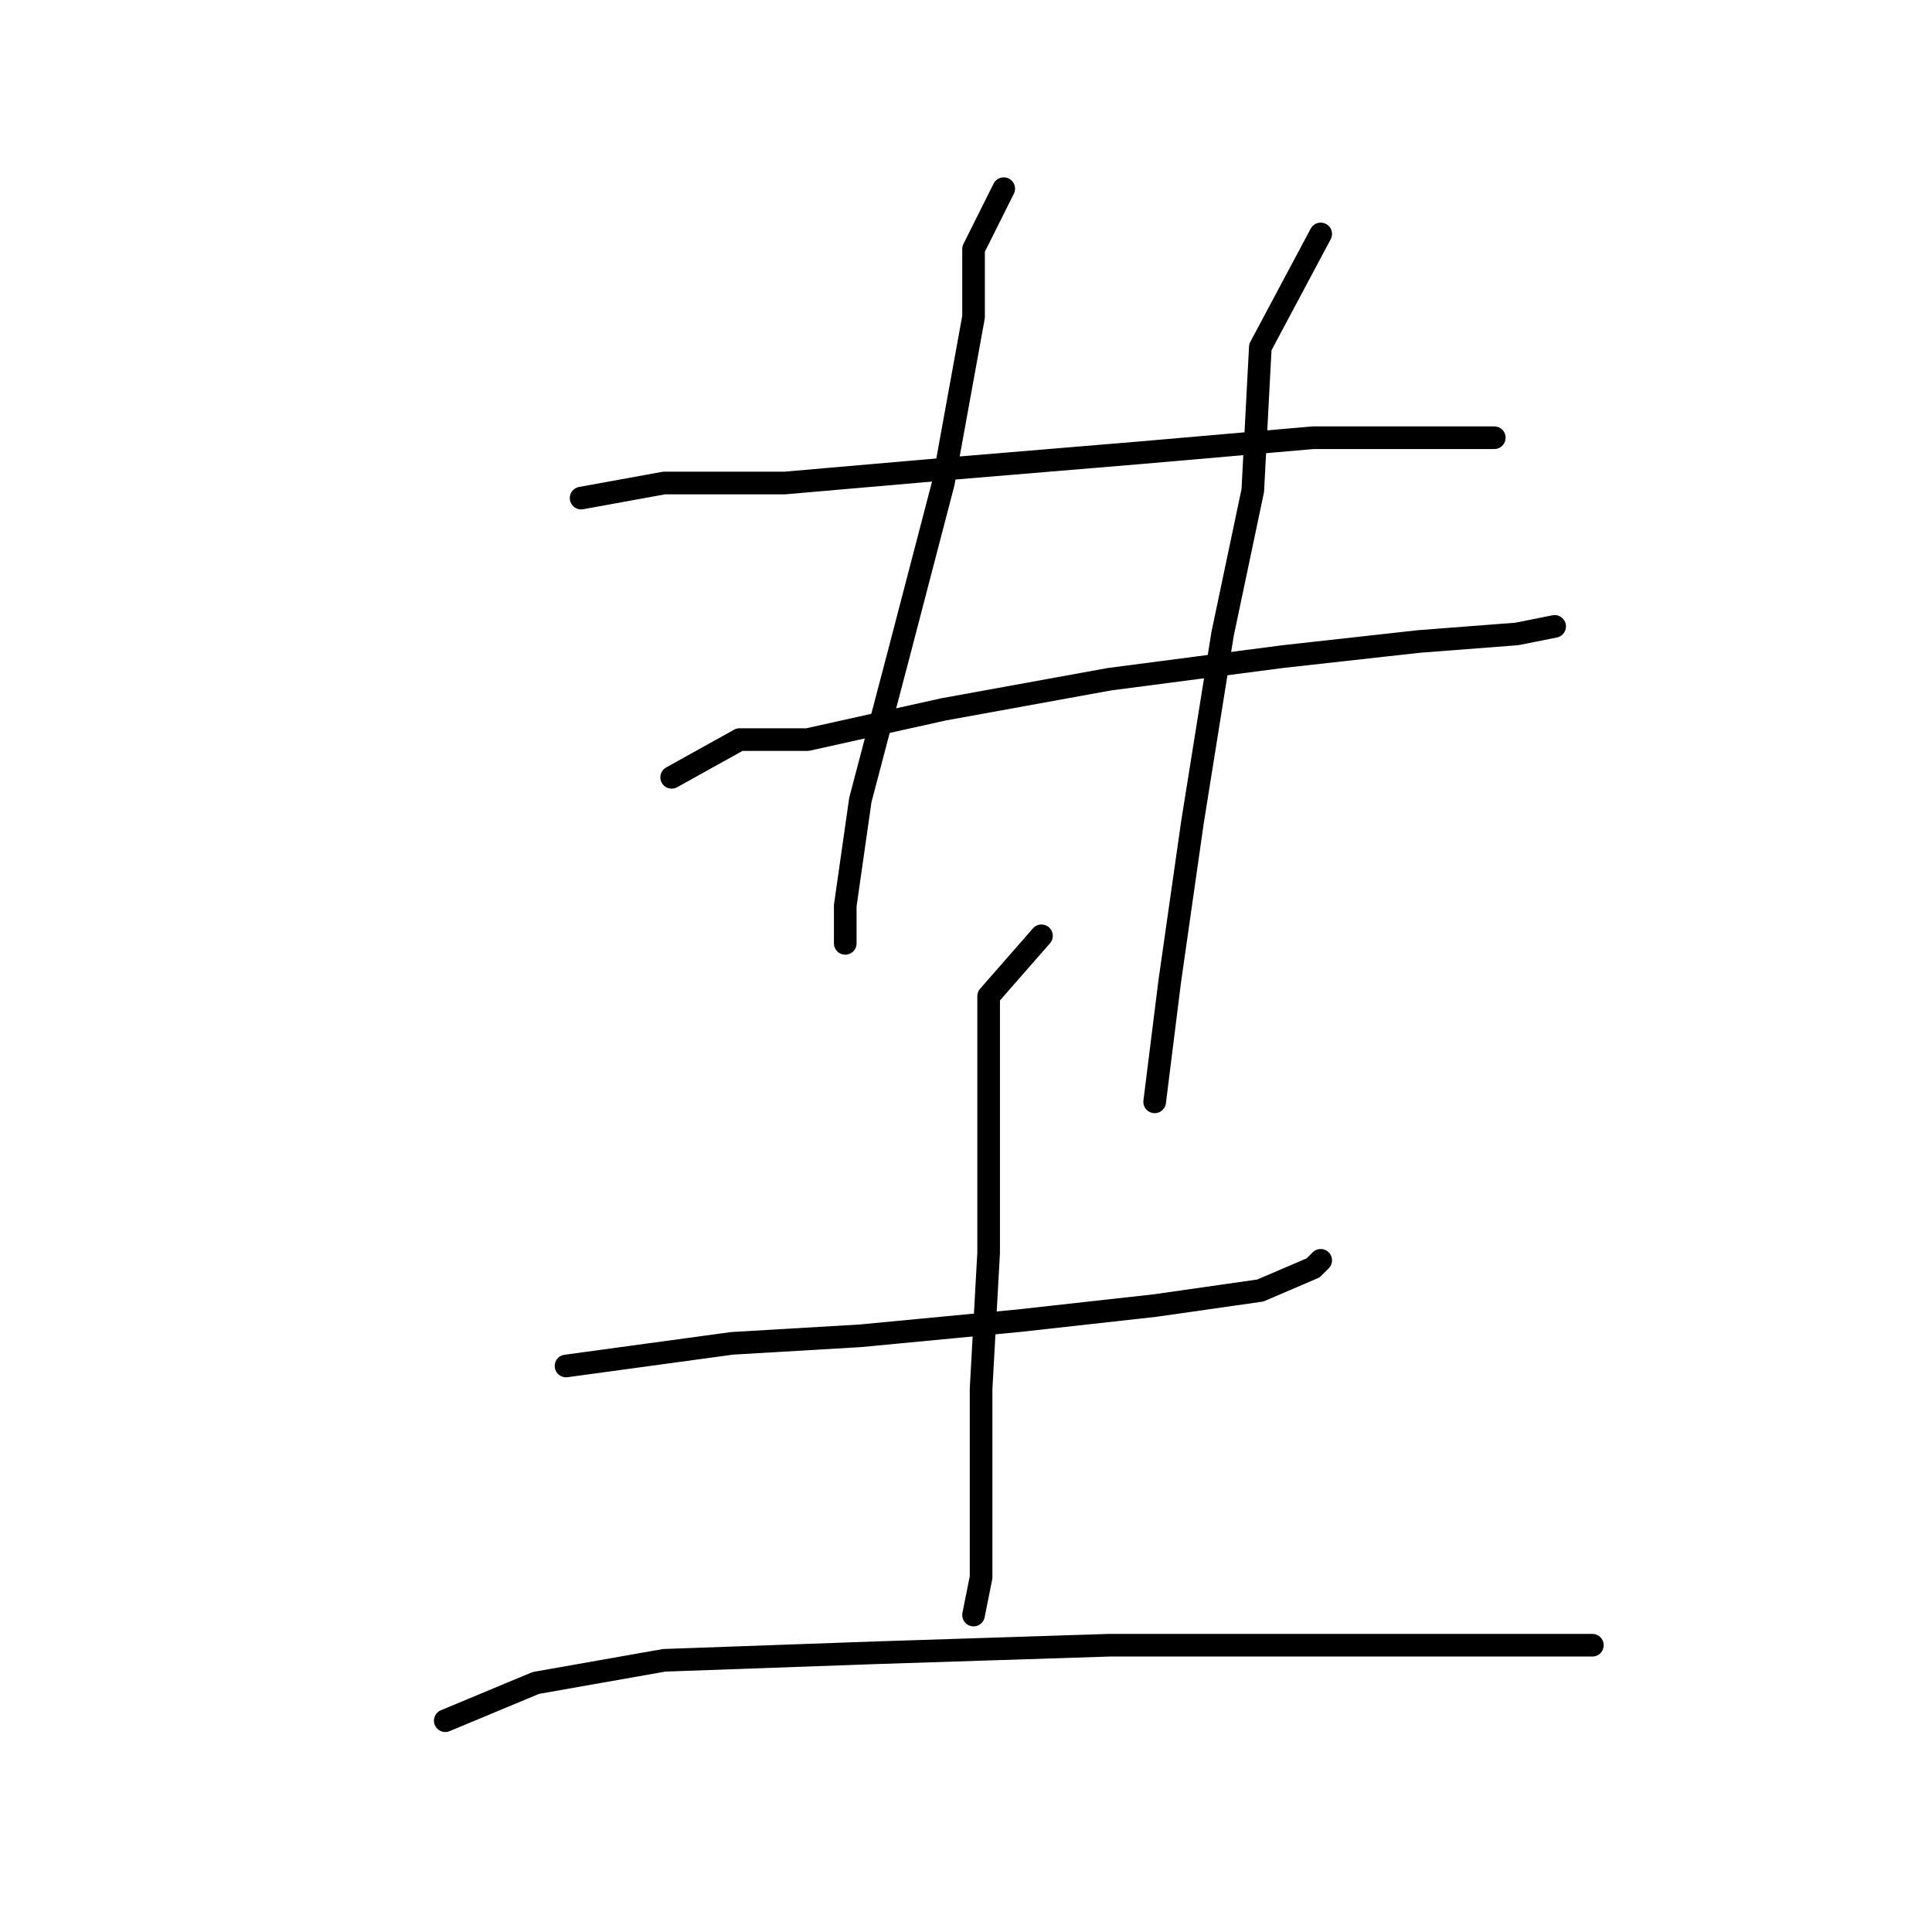 <?xml version="1.0" standalone="no"?>
    <svg width="256" height="256" xmlns="http://www.w3.org/2000/svg" version="1.1">
    <polyline stroke="black" stroke-width="3" stroke-linecap="round" fill="transparent" stroke-linejoin="round" points="77 66 88 64 104 64 127 62 151 60 174 58 190 58 197 58 198 58 198 58 " />
        <polyline stroke="black" stroke-width="3" stroke-linecap="round" fill="transparent" stroke-linejoin="round" points="89 103 98 98 107 98 125 94 147 90 170 87 188 85 201 84 206 83 206 83 " />
        <polyline stroke="black" stroke-width="3" stroke-linecap="round" fill="transparent" stroke-linejoin="round" points="133 25 129 33 129 42 125 64 119 87 114 106 112 120 112 125 112 125 " />
        <polyline stroke="black" stroke-width="3" stroke-linecap="round" fill="transparent" stroke-linejoin="round" points="175 31 167 46 166 65 162 84 158 109 155 130 153 146 153 146 " />
        <polyline stroke="black" stroke-width="3" stroke-linecap="round" fill="transparent" stroke-linejoin="round" points="75 181 97 178 114 177 135 175 153 173 167 171 174 168 175 167 175 167 " />
        <polyline stroke="black" stroke-width="3" stroke-linecap="round" fill="transparent" stroke-linejoin="round" points="138 124 131 132 131 150 131 166 130 184 130 197 130 209 129 214 129 214 " />
        <polyline stroke="black" stroke-width="3" stroke-linecap="round" fill="transparent" stroke-linejoin="round" points="59 228 71 223 88 220 116 219 147 218 176 218 200 218 211 218 211 218 " />
        </svg>